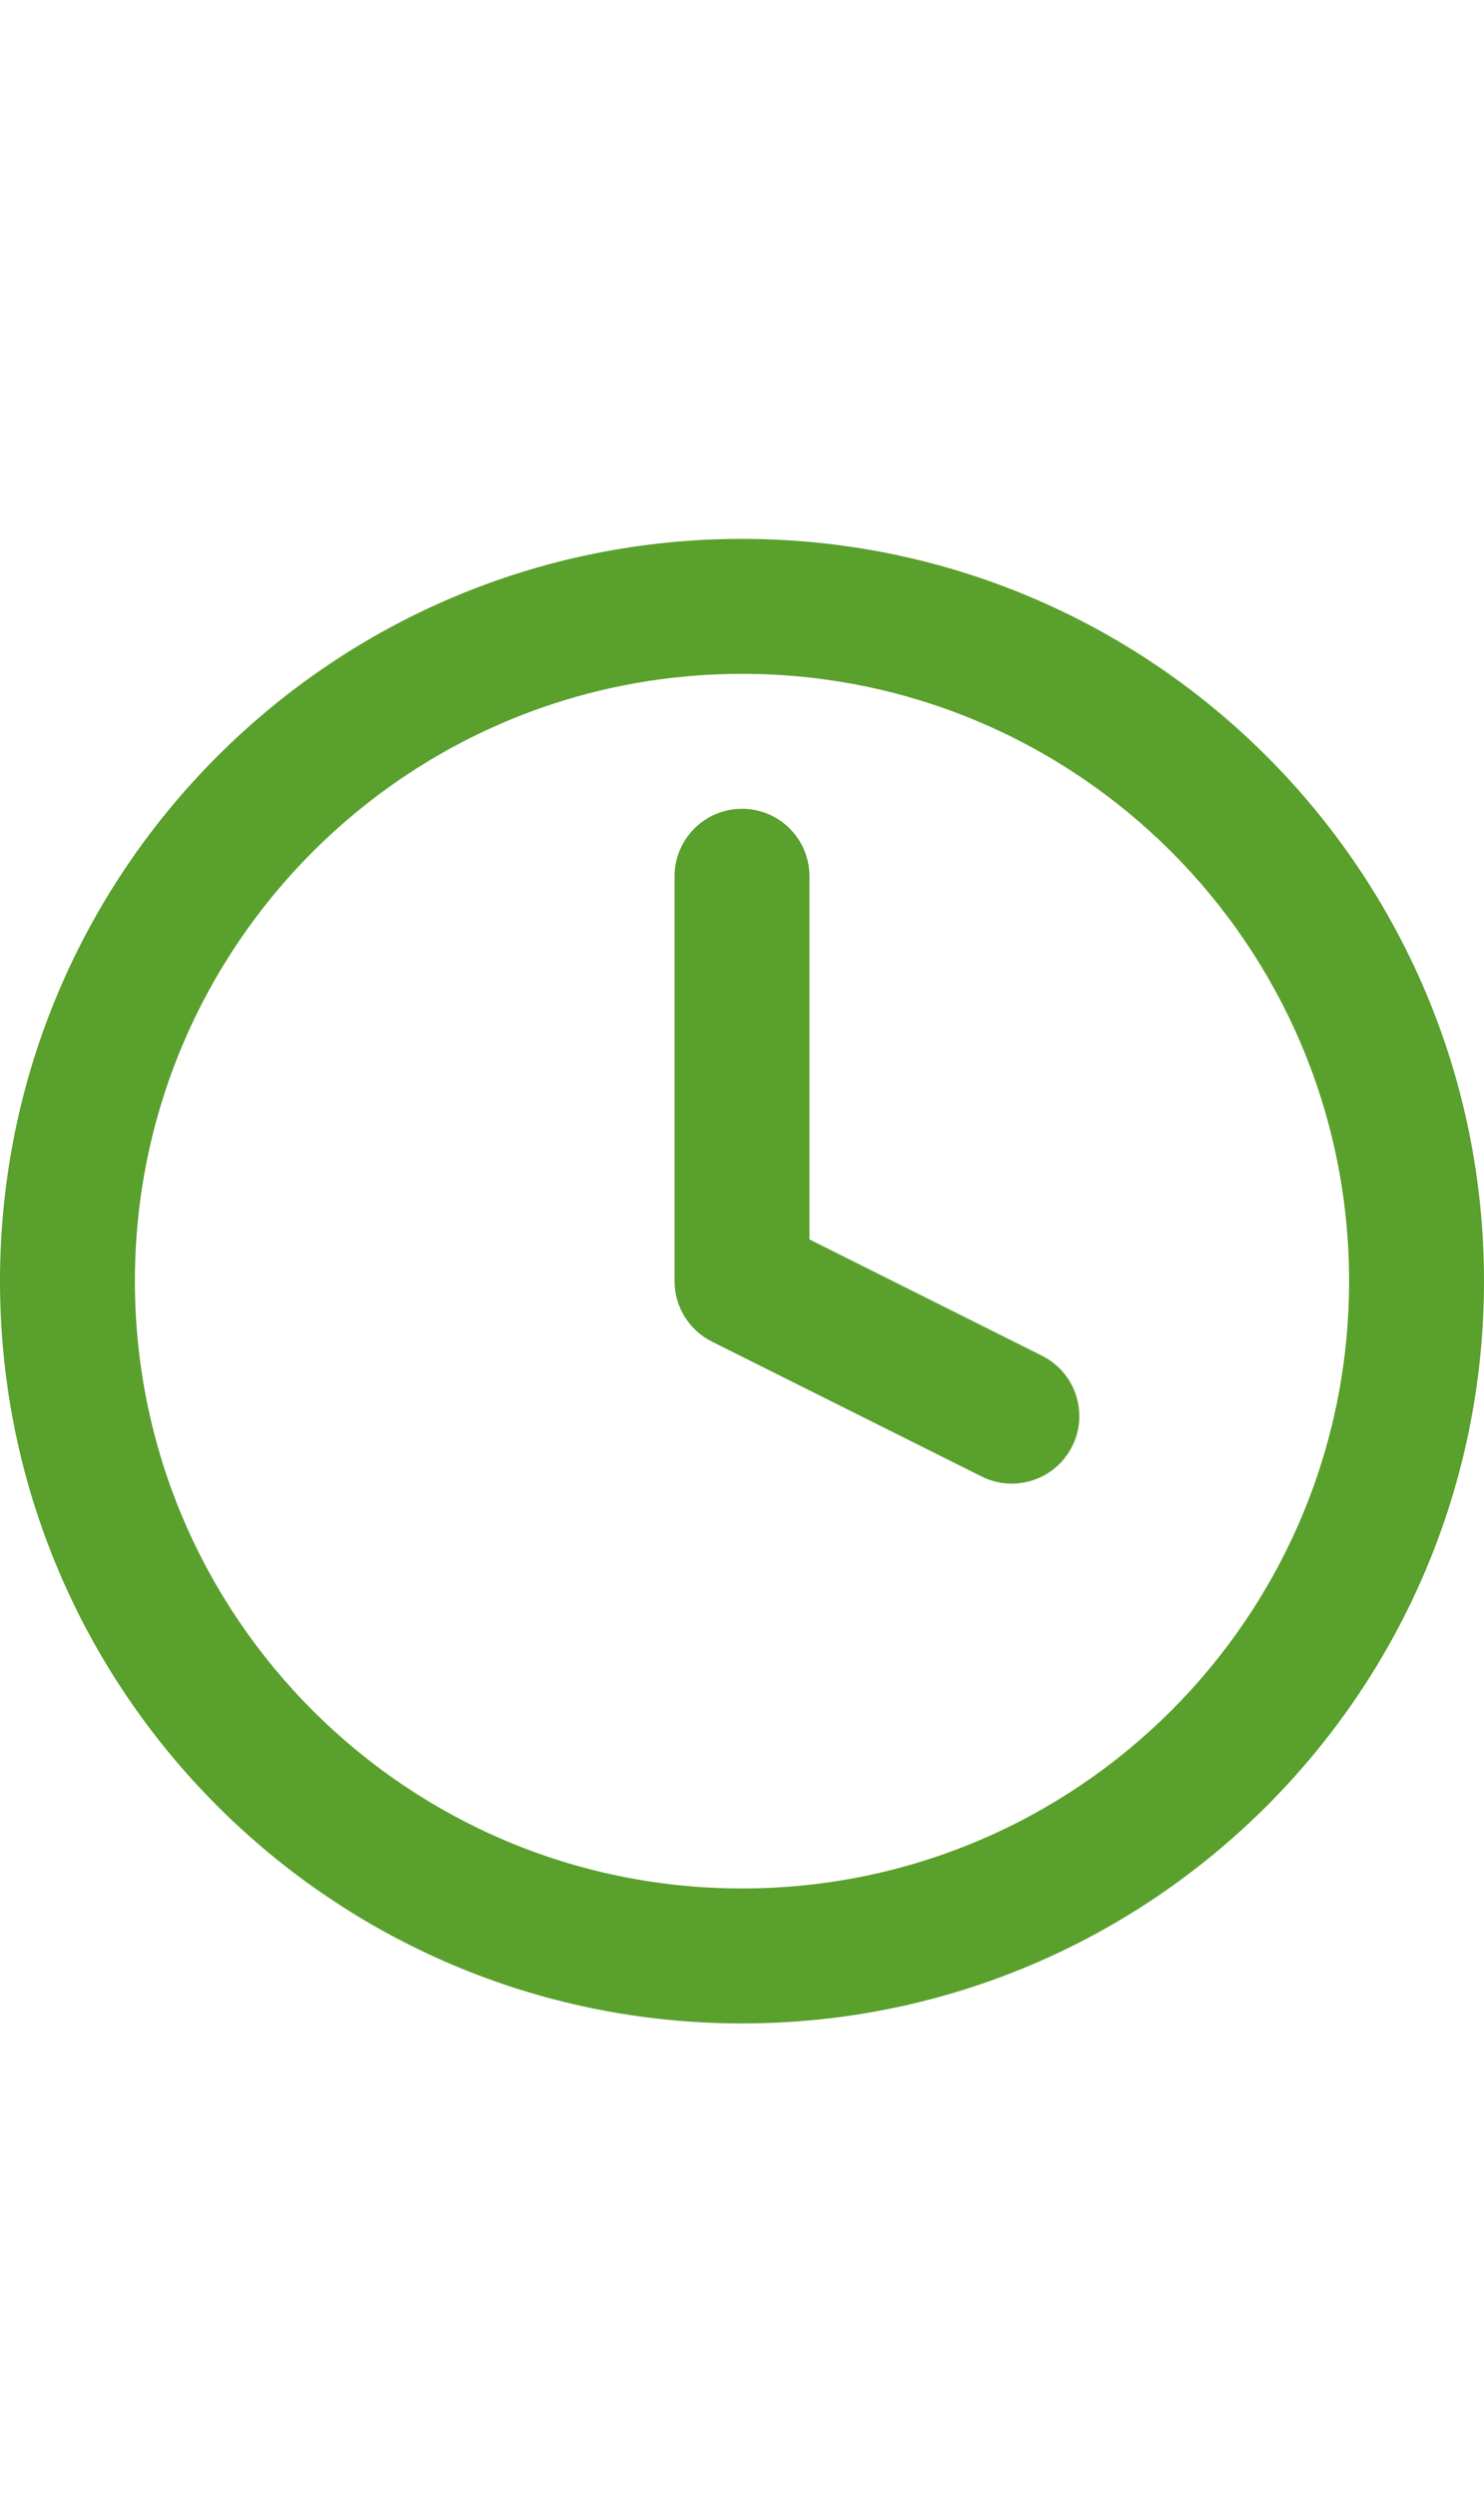 <svg width="22" height="37" viewBox="0 0 22 37" fill="none" xmlns="http://www.w3.org/2000/svg">
<g clip-path="url(#clip0_2012_1951)">
<path fill-rule="evenodd" clip-rule="evenodd" d="M11 9.986C6.03 9.986 2 14.016 2 18.986C2 23.957 6.03 27.986 11 27.986C15.971 27.986 20 23.957 20 18.986C20 14.016 15.971 9.986 11 9.986ZM0 18.986C0 12.911 4.925 7.986 11 7.986C17.076 7.986 22 12.911 22 18.986C22 25.061 17.076 29.986 11 29.986C4.925 29.986 0 25.061 0 18.986Z" fill="#5AA02C"/>
<path fill-rule="evenodd" clip-rule="evenodd" d="M11 11.986C11.553 11.986 12 12.434 12 12.986V18.368L15.448 20.092C15.942 20.339 16.142 20.94 15.895 21.433C15.648 21.927 15.047 22.128 14.553 21.881L10.553 19.881C10.214 19.711 10 19.365 10 18.986V12.986C10 12.434 10.448 11.986 11 11.986Z" fill="#5AA02C"/>
</g>
<defs>
<clipPath id="clip0_2012_1951">
<rect width="22" height="36" fill="white" transform="translate(0 0.986)"/>
</clipPath>
</defs>
</svg>
